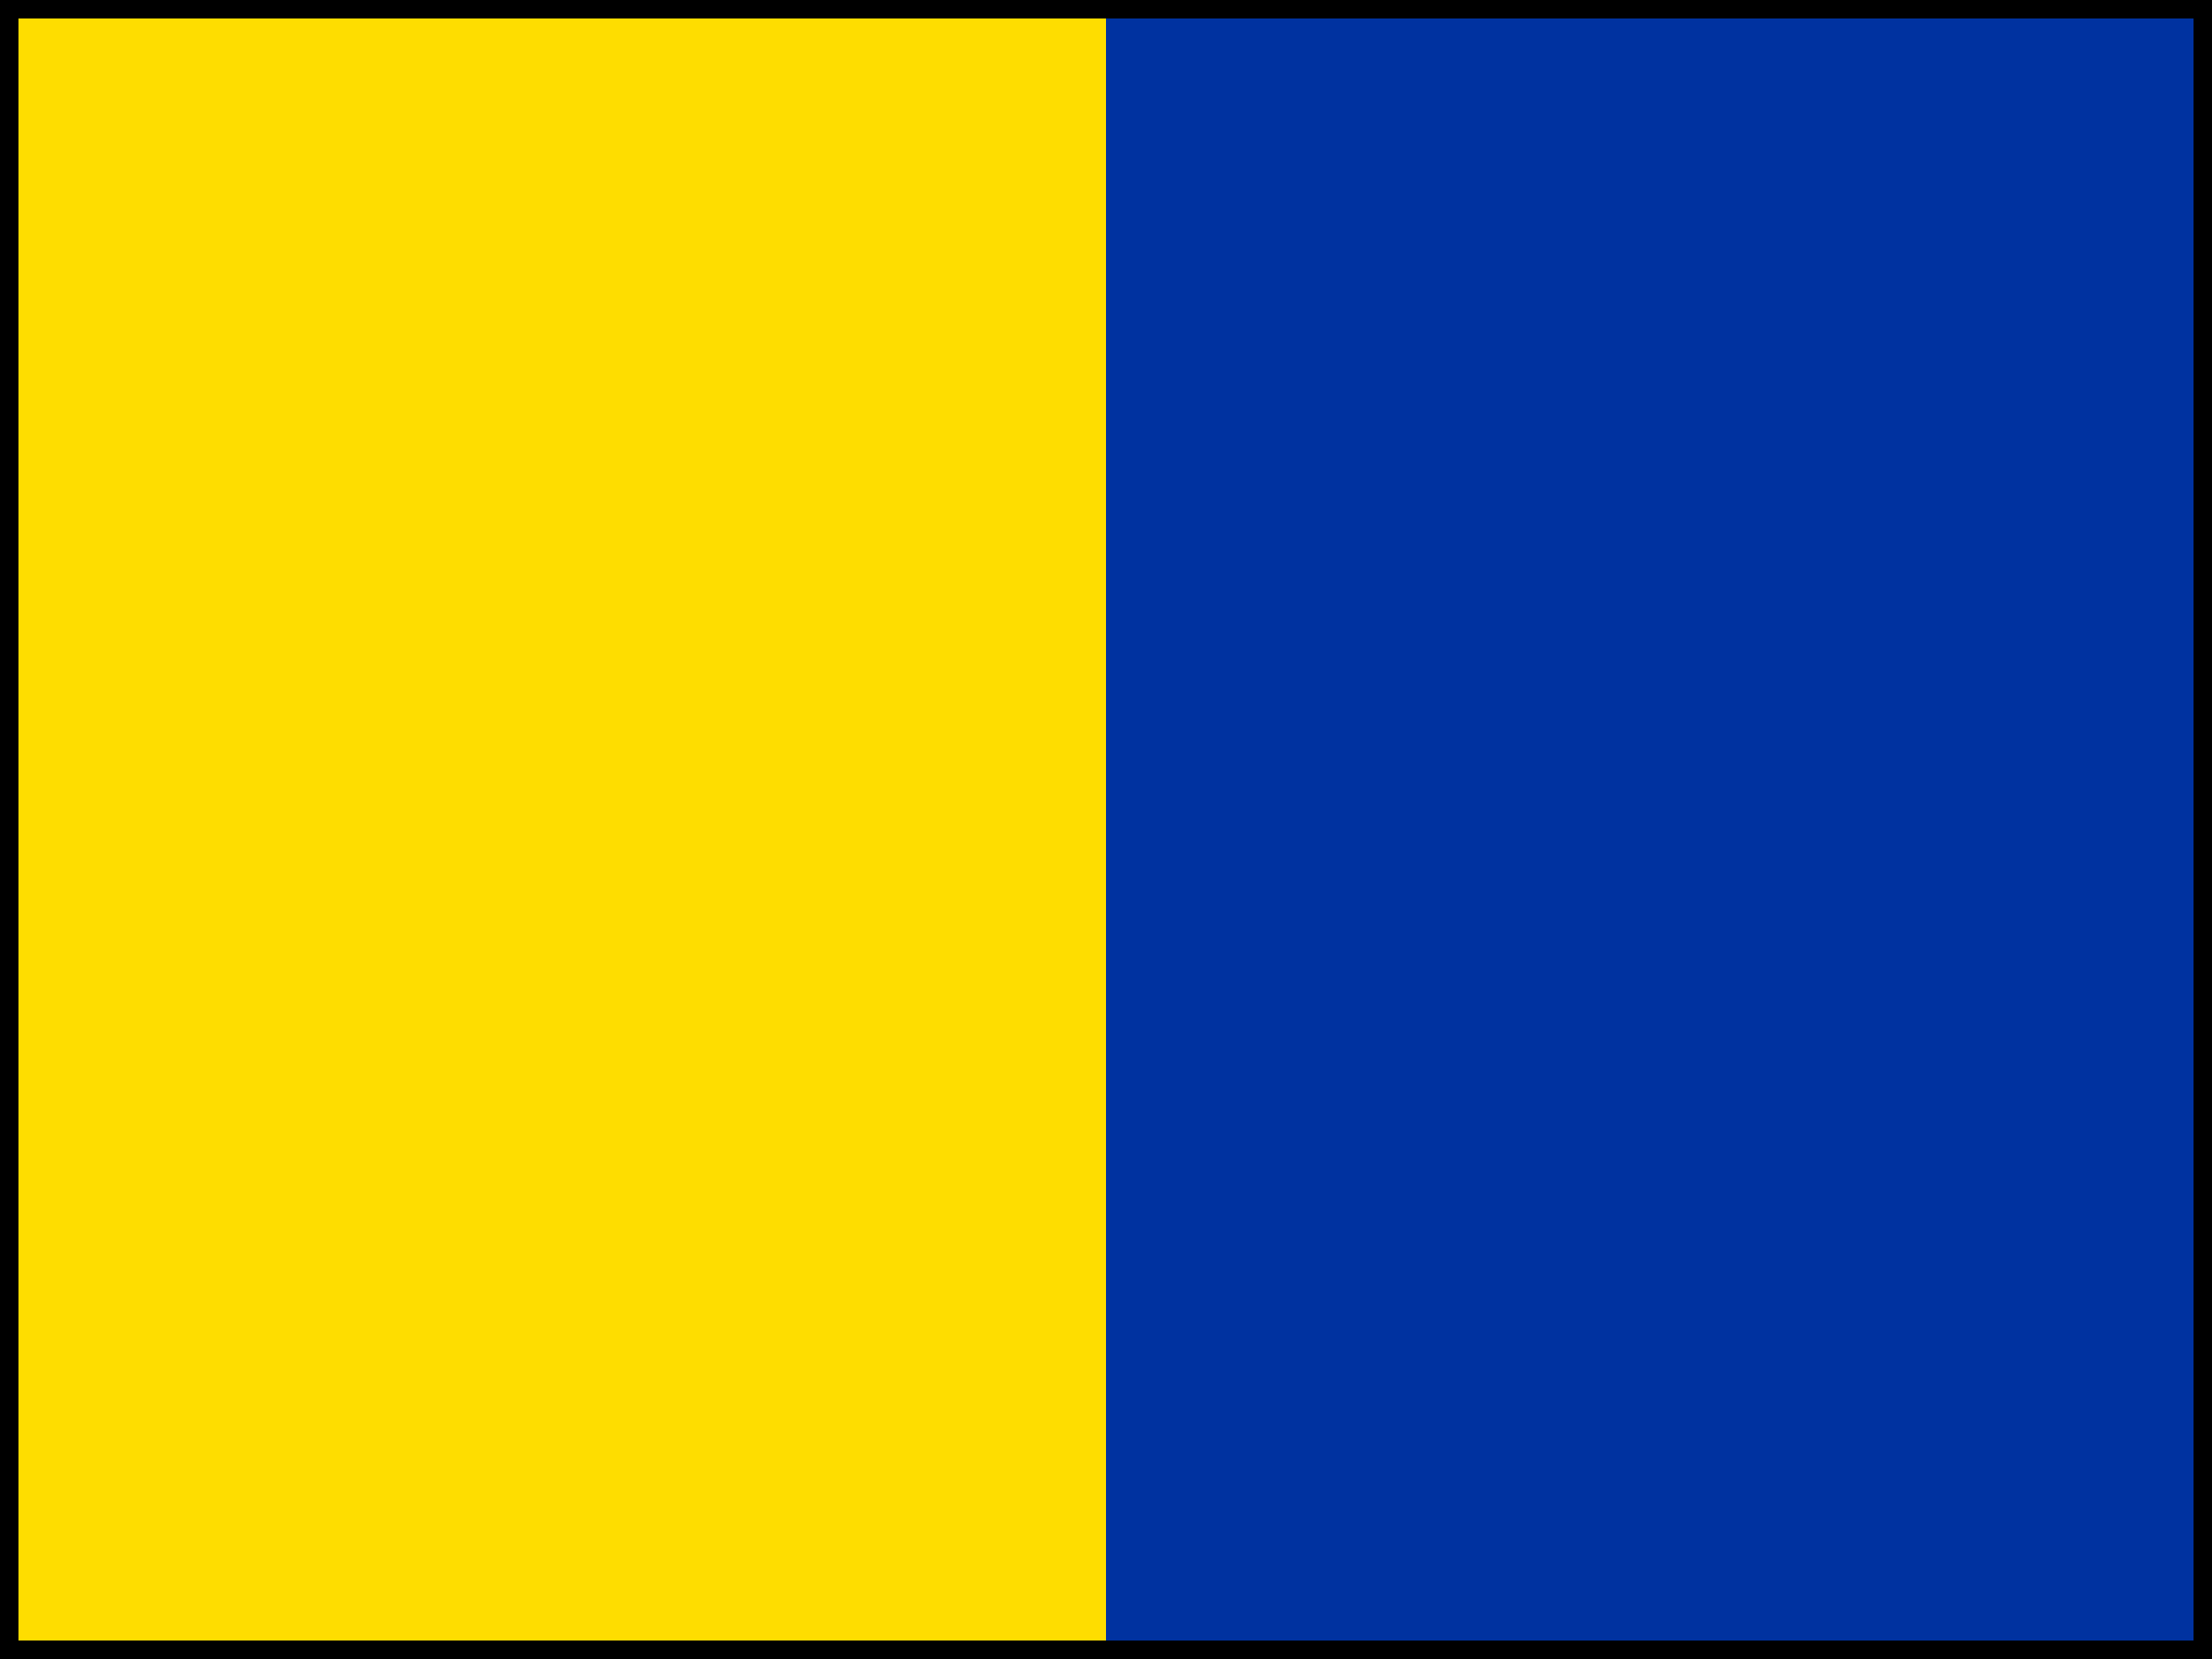 <?xml version="1.0" encoding="UTF-8" ?>
<svg xmlns="http://www.w3.org/2000/svg" viewBox="0 0 120 90">
<path d="M0,0H60V90H0Z" fill="#FEDD00"/>
<path d="M60,0H120V90H60Z" fill="#0032A0"/>
<path d="M0.5,0.5H119.5V89.5H0.5Z" stroke="#000" fill="none"/>
</svg>